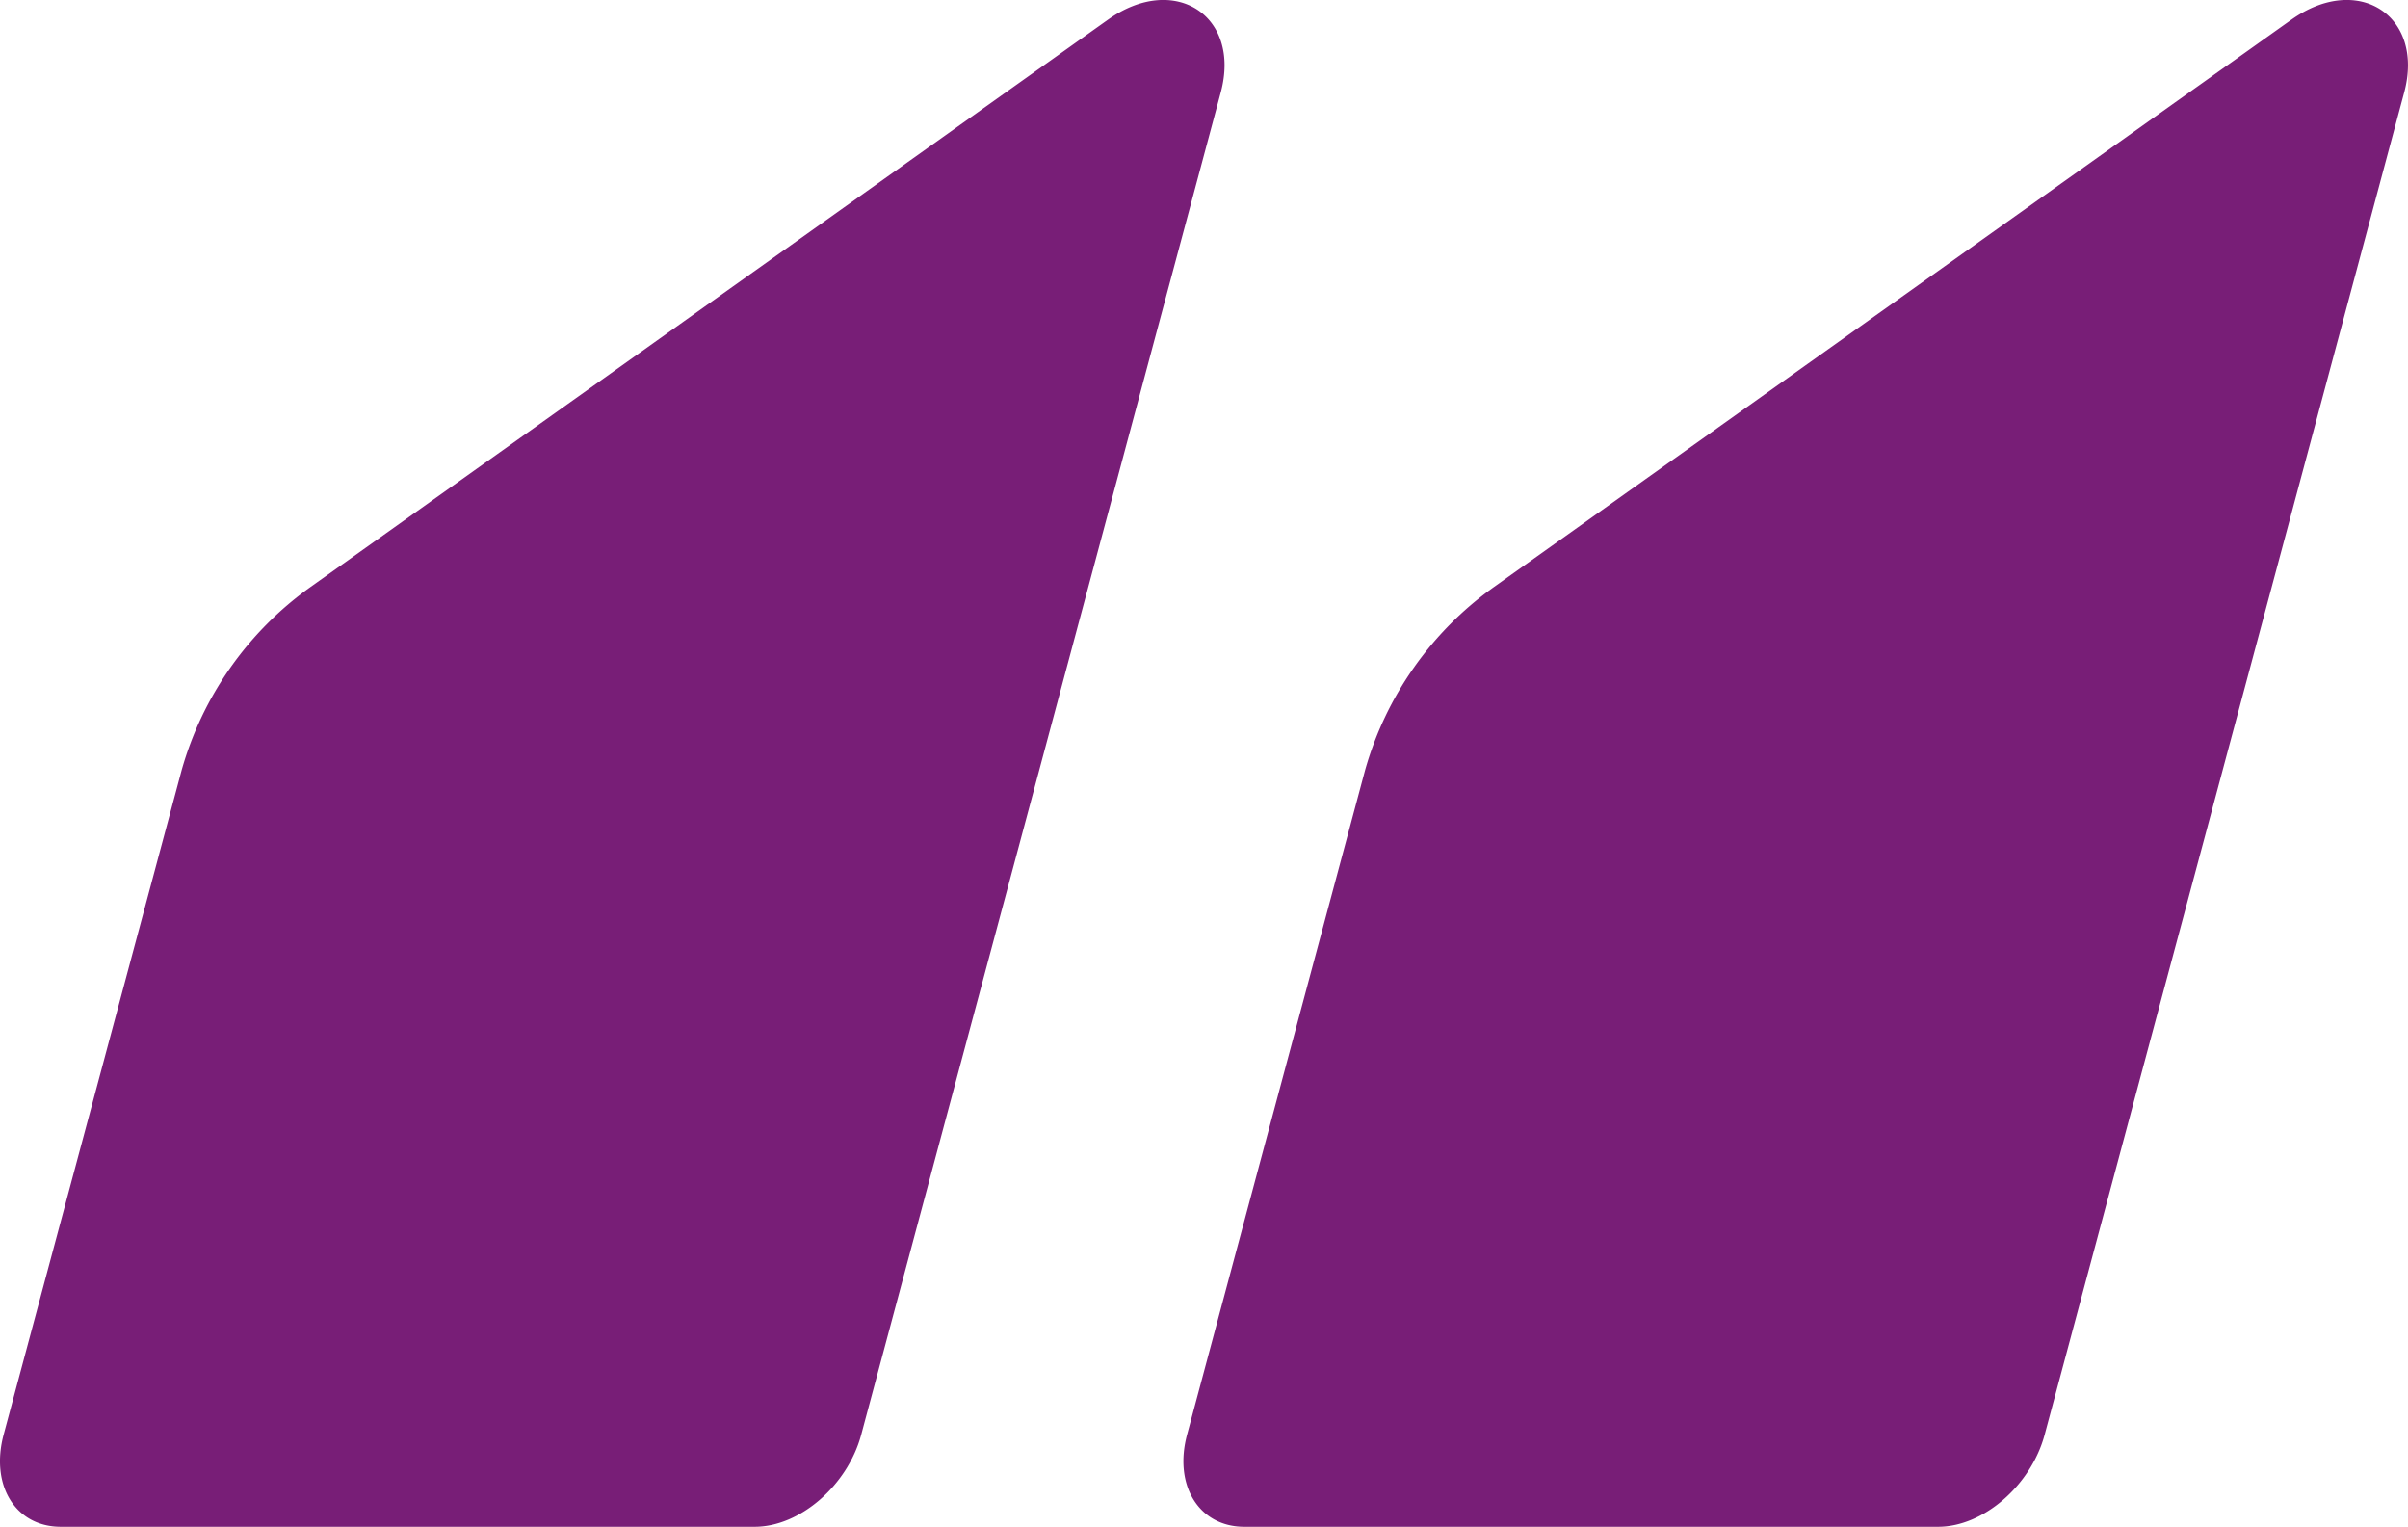 <svg id="aspas-inicio" xmlns="http://www.w3.org/2000/svg" xmlns:xlink="http://www.w3.org/1999/xlink" width="140.398" height="89" viewBox="0 0 140.398 89">
  <defs>
    <clipPath id="clip-path">
      <rect id="Rectangle_456" data-name="Rectangle 456" width="140.398" height="89" fill="none"/>
    </clipPath>
  </defs>
  <g id="Group_644" data-name="Group 644" clip-path="url(#clip-path)">
    <path id="Path_2795" data-name="Path 2795" d="M64.6,1.147l-46.536,33.1A19.675,19.675,0,0,0,10.587,44.91L.214,83.621C-.582,86.592.91,89,3.547,89H44c2.637,0,5.42-2.408,6.216-5.379L71.176,5.389c1.2-4.479-2.7-7-6.574-4.242" fill="#781e77"/>
    <path id="Path_2796" data-name="Path 2796" d="M133.6,1.147l-46.536,33.1A19.675,19.675,0,0,0,79.587,44.91L69.214,83.621c-.8,2.971.7,5.379,3.333,5.379H113c2.637,0,5.42-2.408,6.216-5.379L140.176,5.389c1.2-4.479-2.7-7-6.574-4.242" fill="#781e77"/>
  </g>
</svg>
